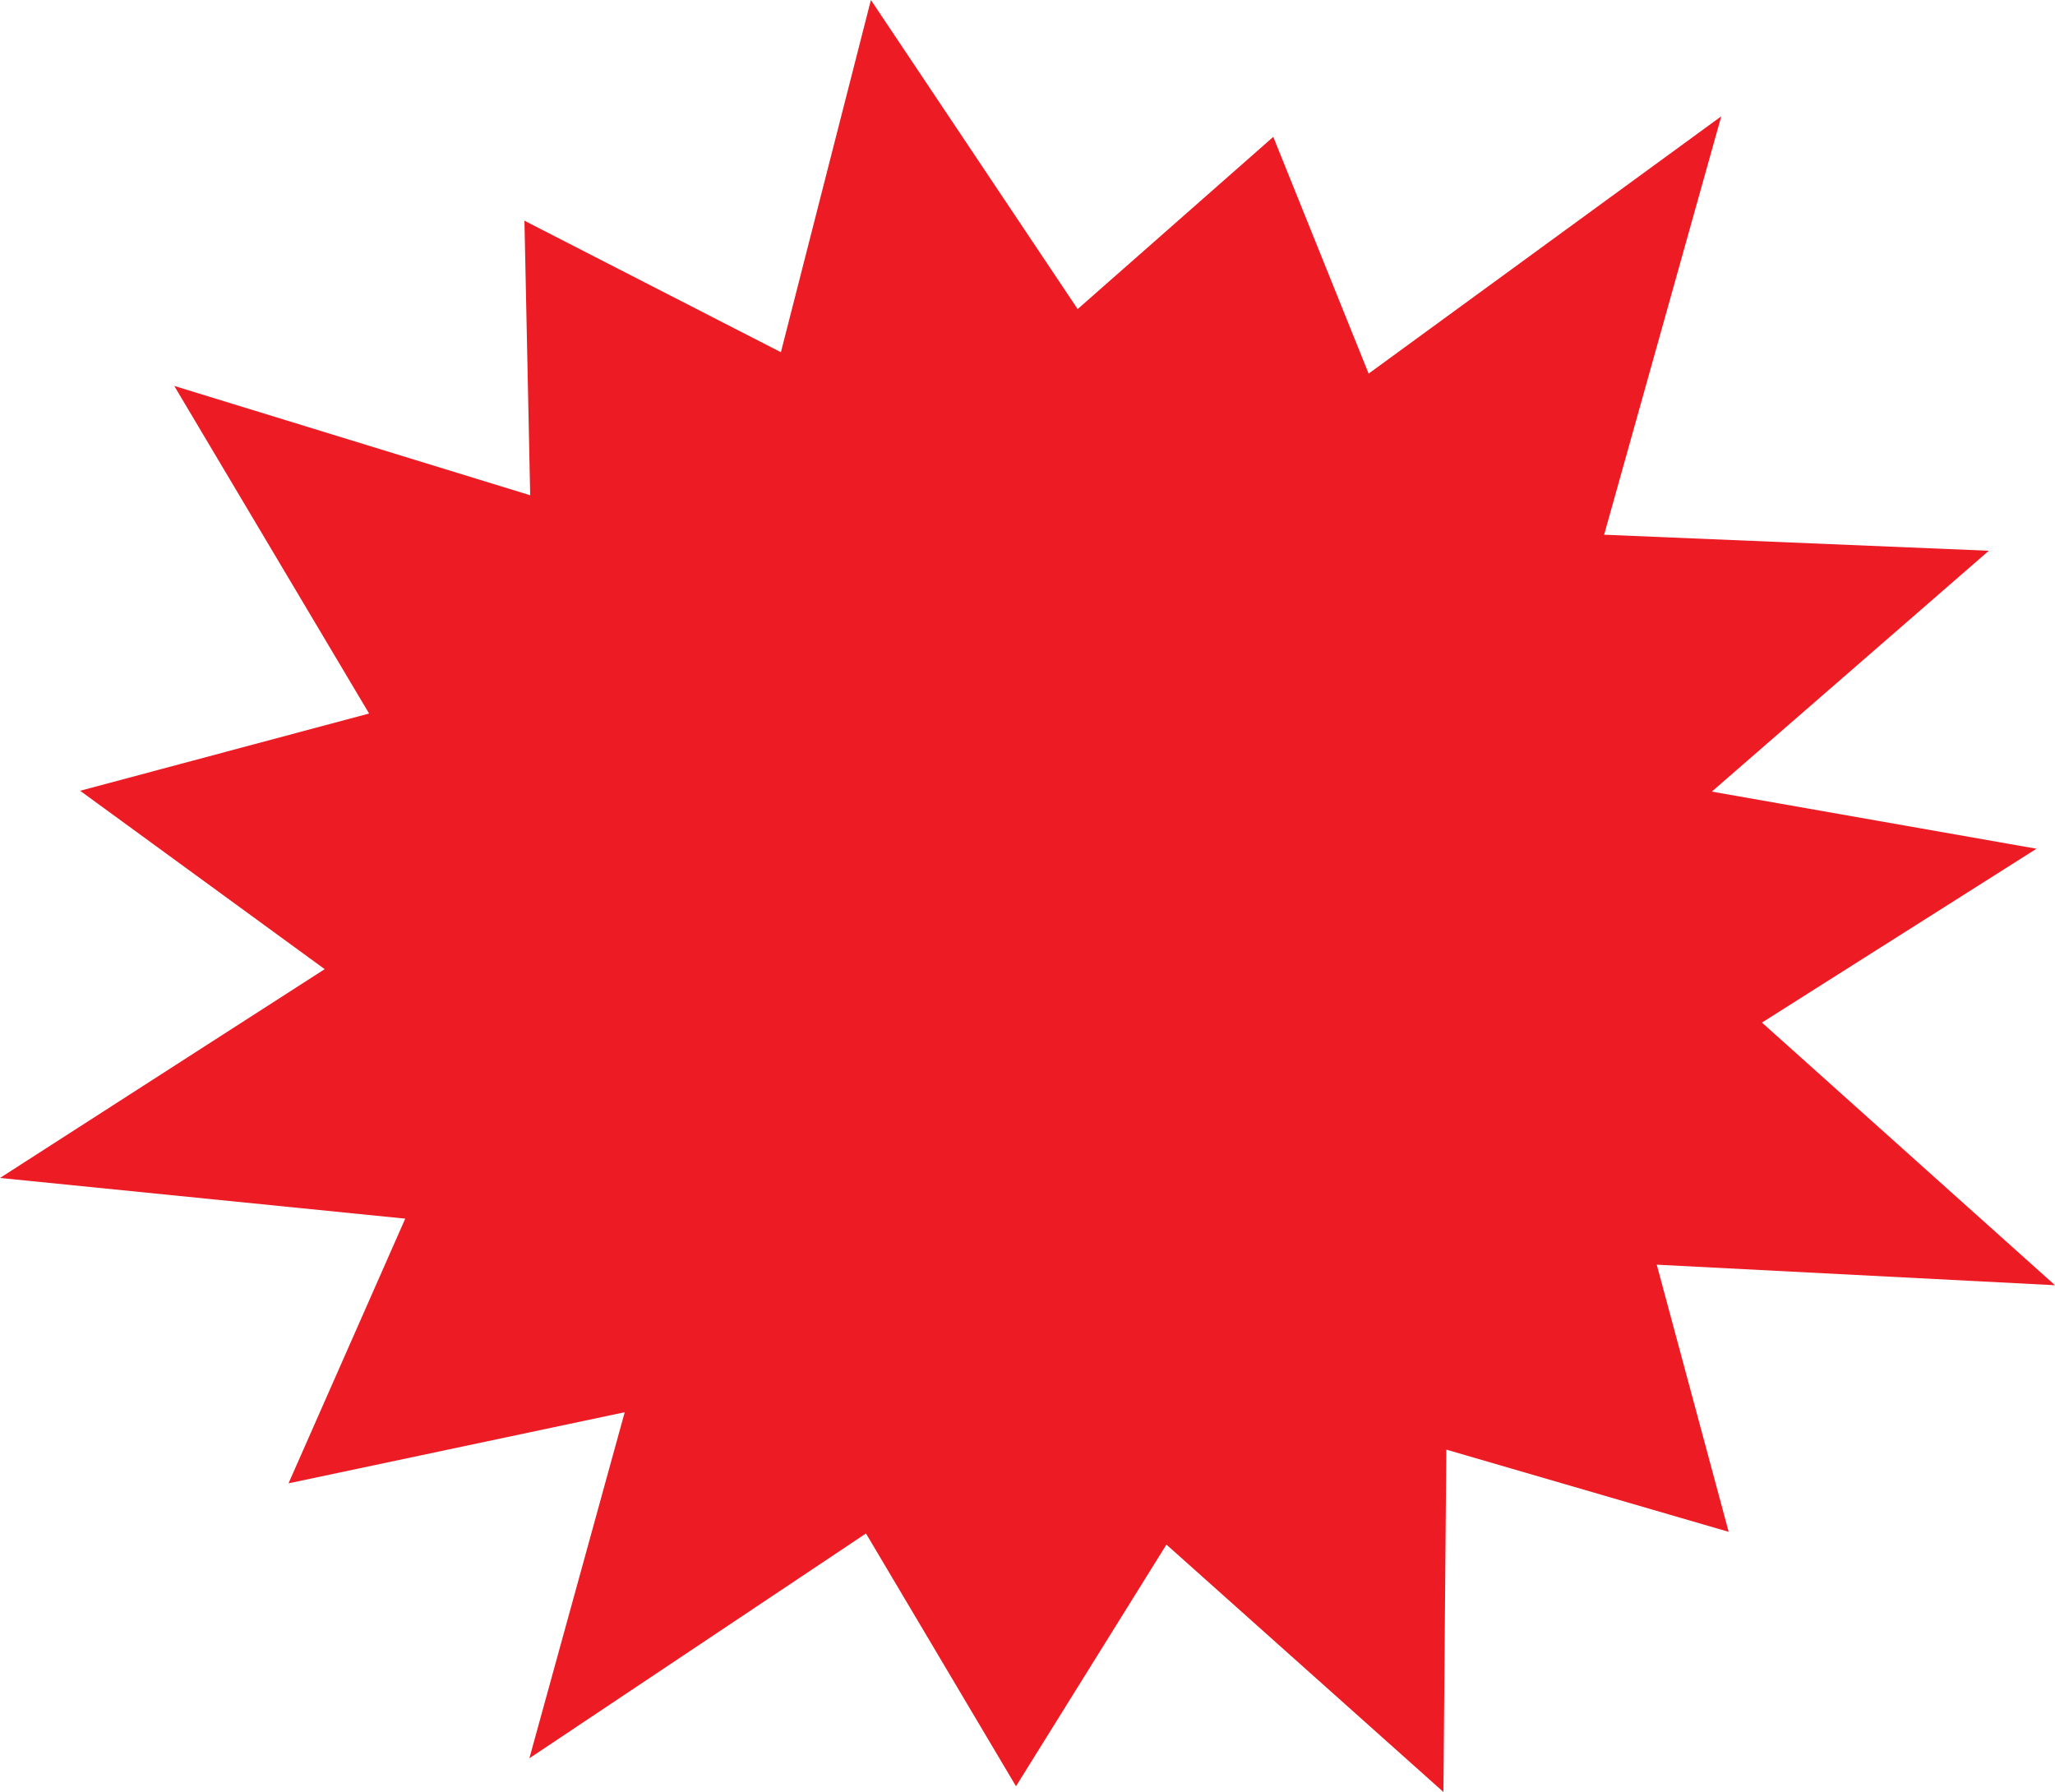 <?xml version="1.0" encoding="utf-8"?>
<!-- Generator: Adobe Illustrator 23.0.2, SVG Export Plug-In . SVG Version: 6.00 Build 0)  -->
<svg version="1.1" id="Layer_1" xmlns="http://www.w3.org/2000/svg" xmlns:xlink="http://www.w3.org/1999/xlink" x="0px" y="0px"
	 viewBox="0 0 500 436" style="enable-background:new 0 0 500 436;" xml:space="preserve">
<style type="text/css">
	.st0{fill:#ED1C24;}
</style>
<polygon class="st0" points="500,312.7 403.1,307.7 420.6,372.7 351.9,352.7 351.2,436 283.8,375.8 247.2,434.6 210.7,373.1 
	128.8,427.8 152,343.6 70.2,360.9 98.6,296.5 0,286.6 79,235.8 19.5,192.4 89.8,173.6 42.4,93.9 129,120.5 127.6,53.7 190,85.7 
	211.9,0 262.2,75.2 309.8,33.3 333,90.9 418.8,28.3 390.3,130.1 483.9,134 416.5,192.6 495.5,206.5 428.7,248.8 "/>
</svg>
